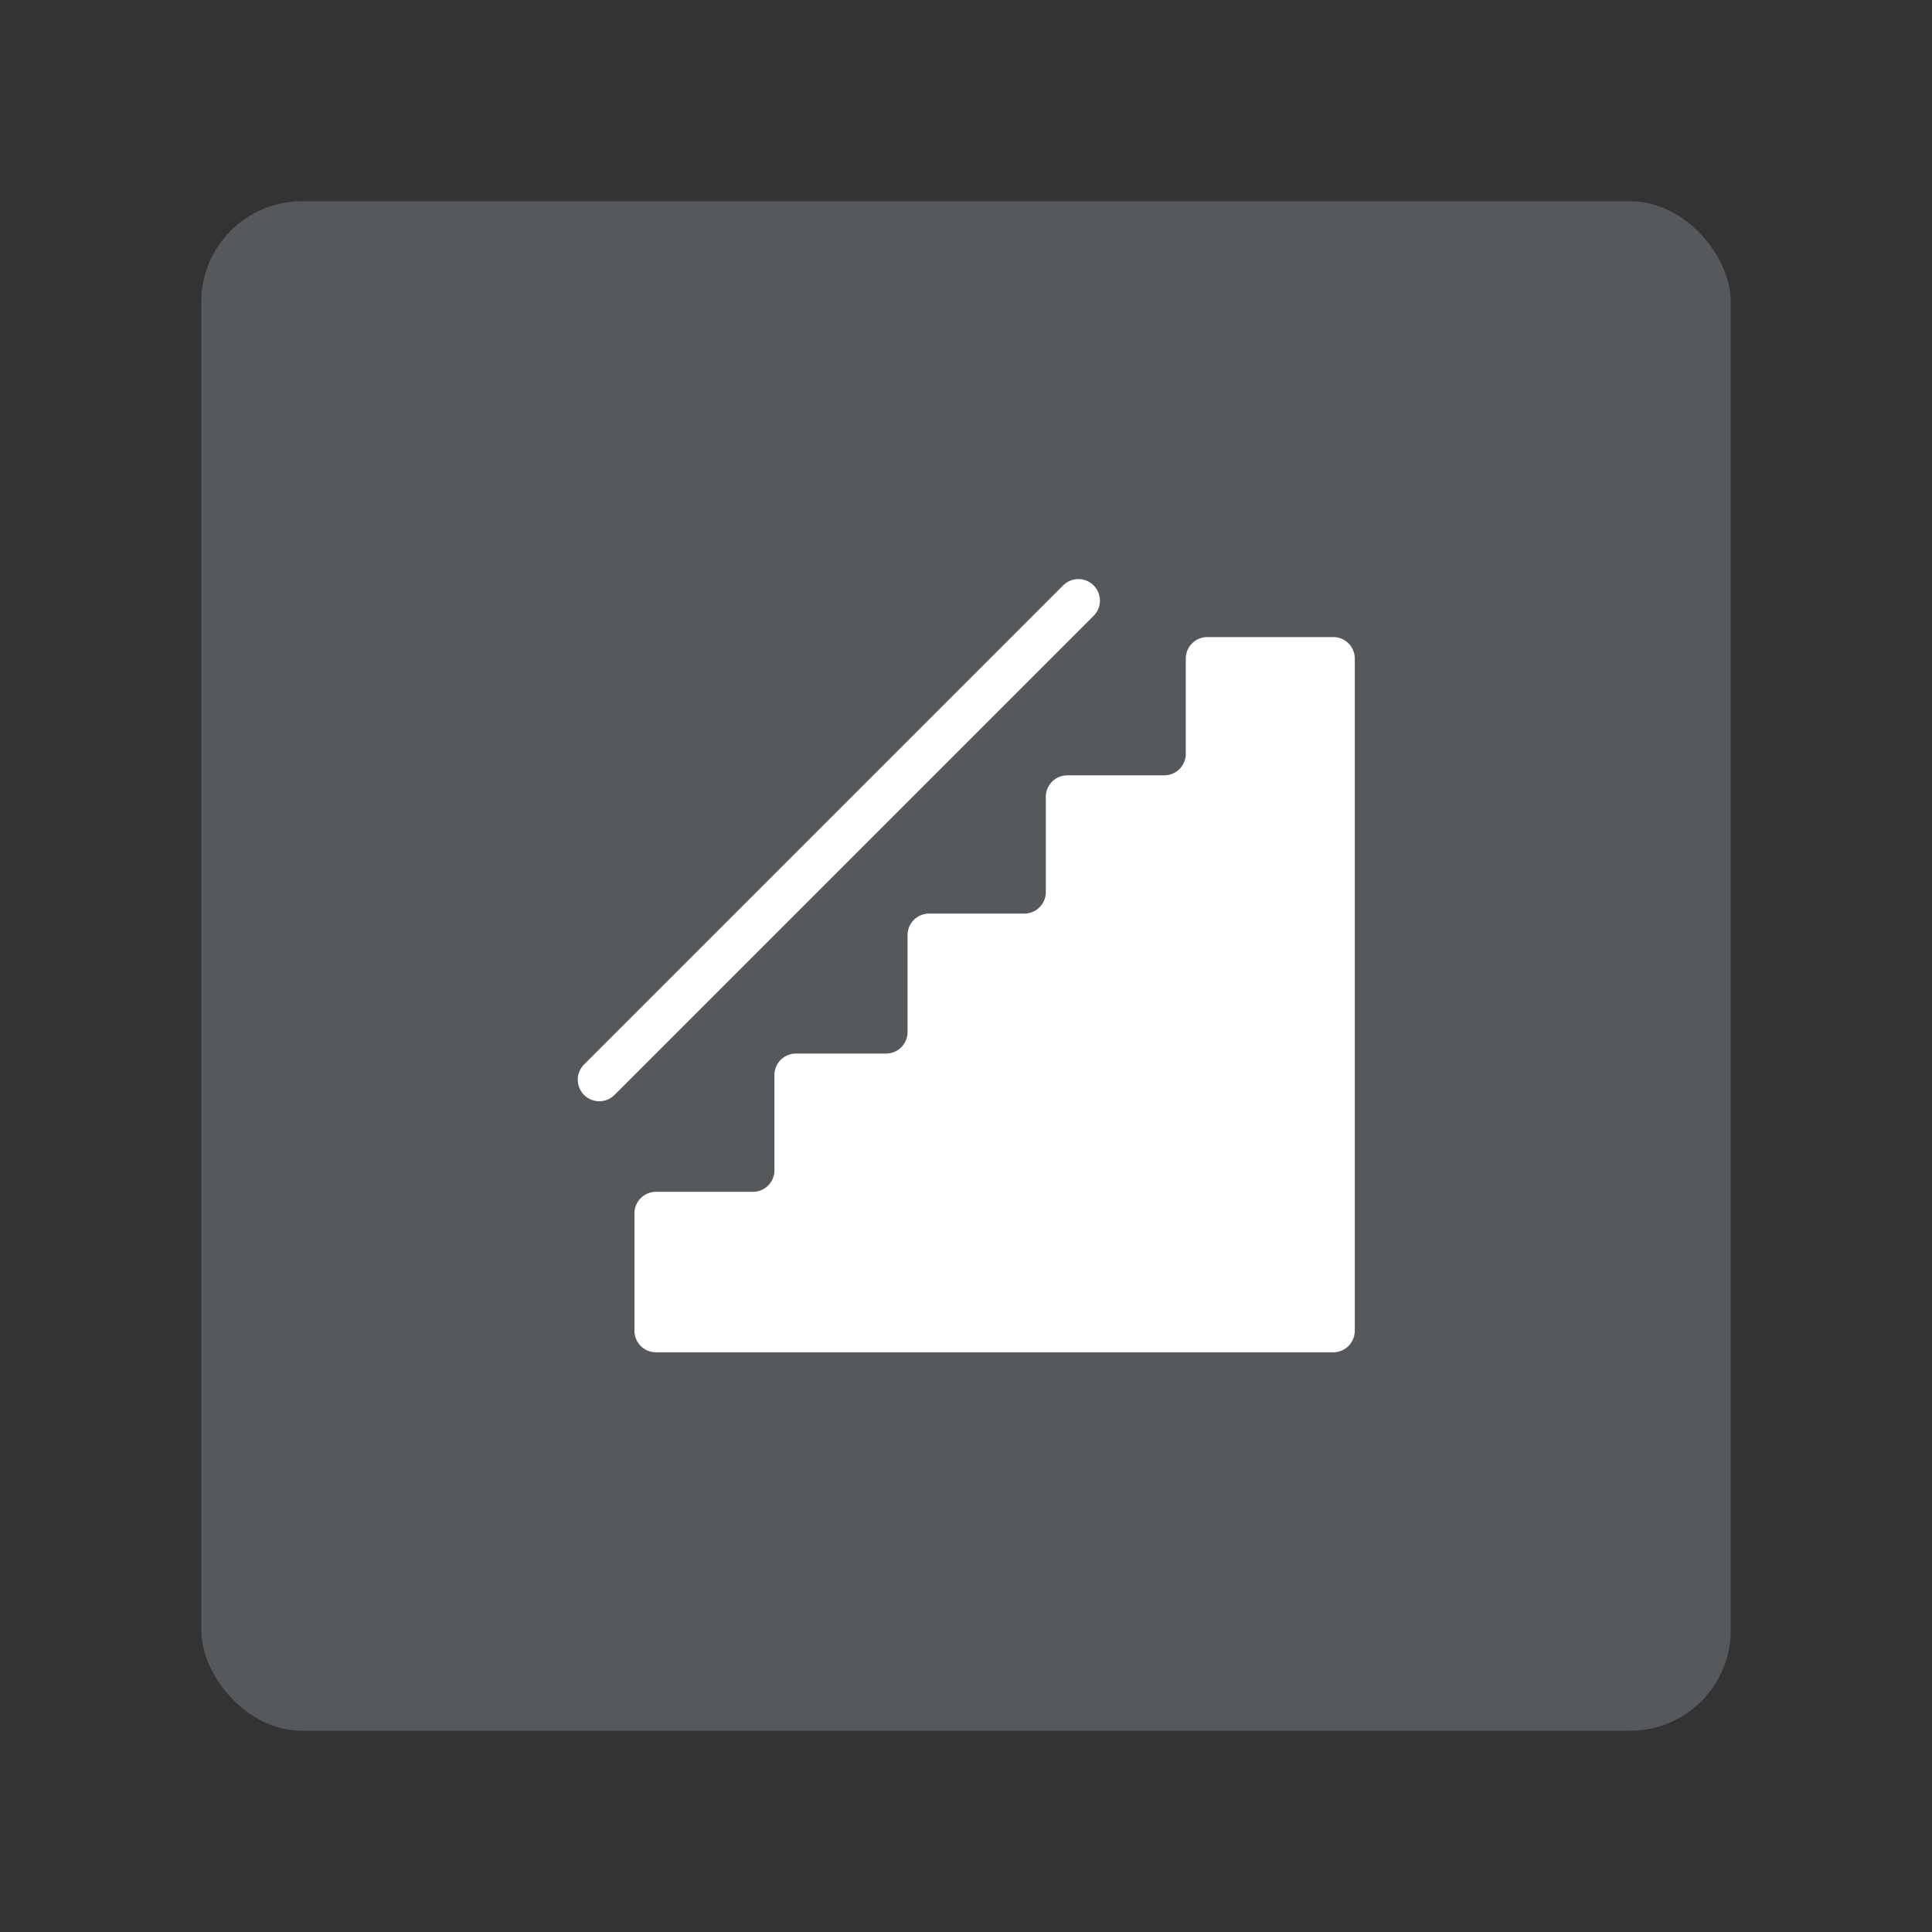 <?xml version="1.0" encoding="UTF-8"?>
<svg version="1.1" viewBox="0 0 192 192" xmlns="http://www.w3.org/2000/svg">
 <rect x="0" y="0" width="192" height="192" fill="#333333" stroke="none"/>
 <rect class="a" x="20" y="20" width="152" height="152" rx="10" style="fill:#56595b"/>
 <path transform="matrix(.713 0 0 .713 231.84 27.179)" d="m-139.33 50.677h-17.554a3 3 135 0 0-3 3v13.271a3 3 135 0 1-3 3h-13.509a3 3 135 0 0-3 3v13.271a3 3 135 0 1-3 3h-13.271a3 3 135 0 0-3 3v13.509a3 3 135 0 1-3 3h-12.558a3 3 135 0 0-3 3v13.271a3 3 135 0 1-3 3h-13.509a3 3 135 0 0-3 3v16.364a3 3 45 0 0 3 3h94.401a3 3 135 0 0 3-3v-93.688a3 3 45 0 0-3-3z" style="fill:#fff;stroke-linecap:round;stroke-linejoin:round;stroke-width:6"/>
 <path d="m59.557 107.3 47.612-47.612" style="fill:none;stroke-linecap:round;stroke-linejoin:round;stroke-width:4.281;stroke:#fff"/>
</svg>
